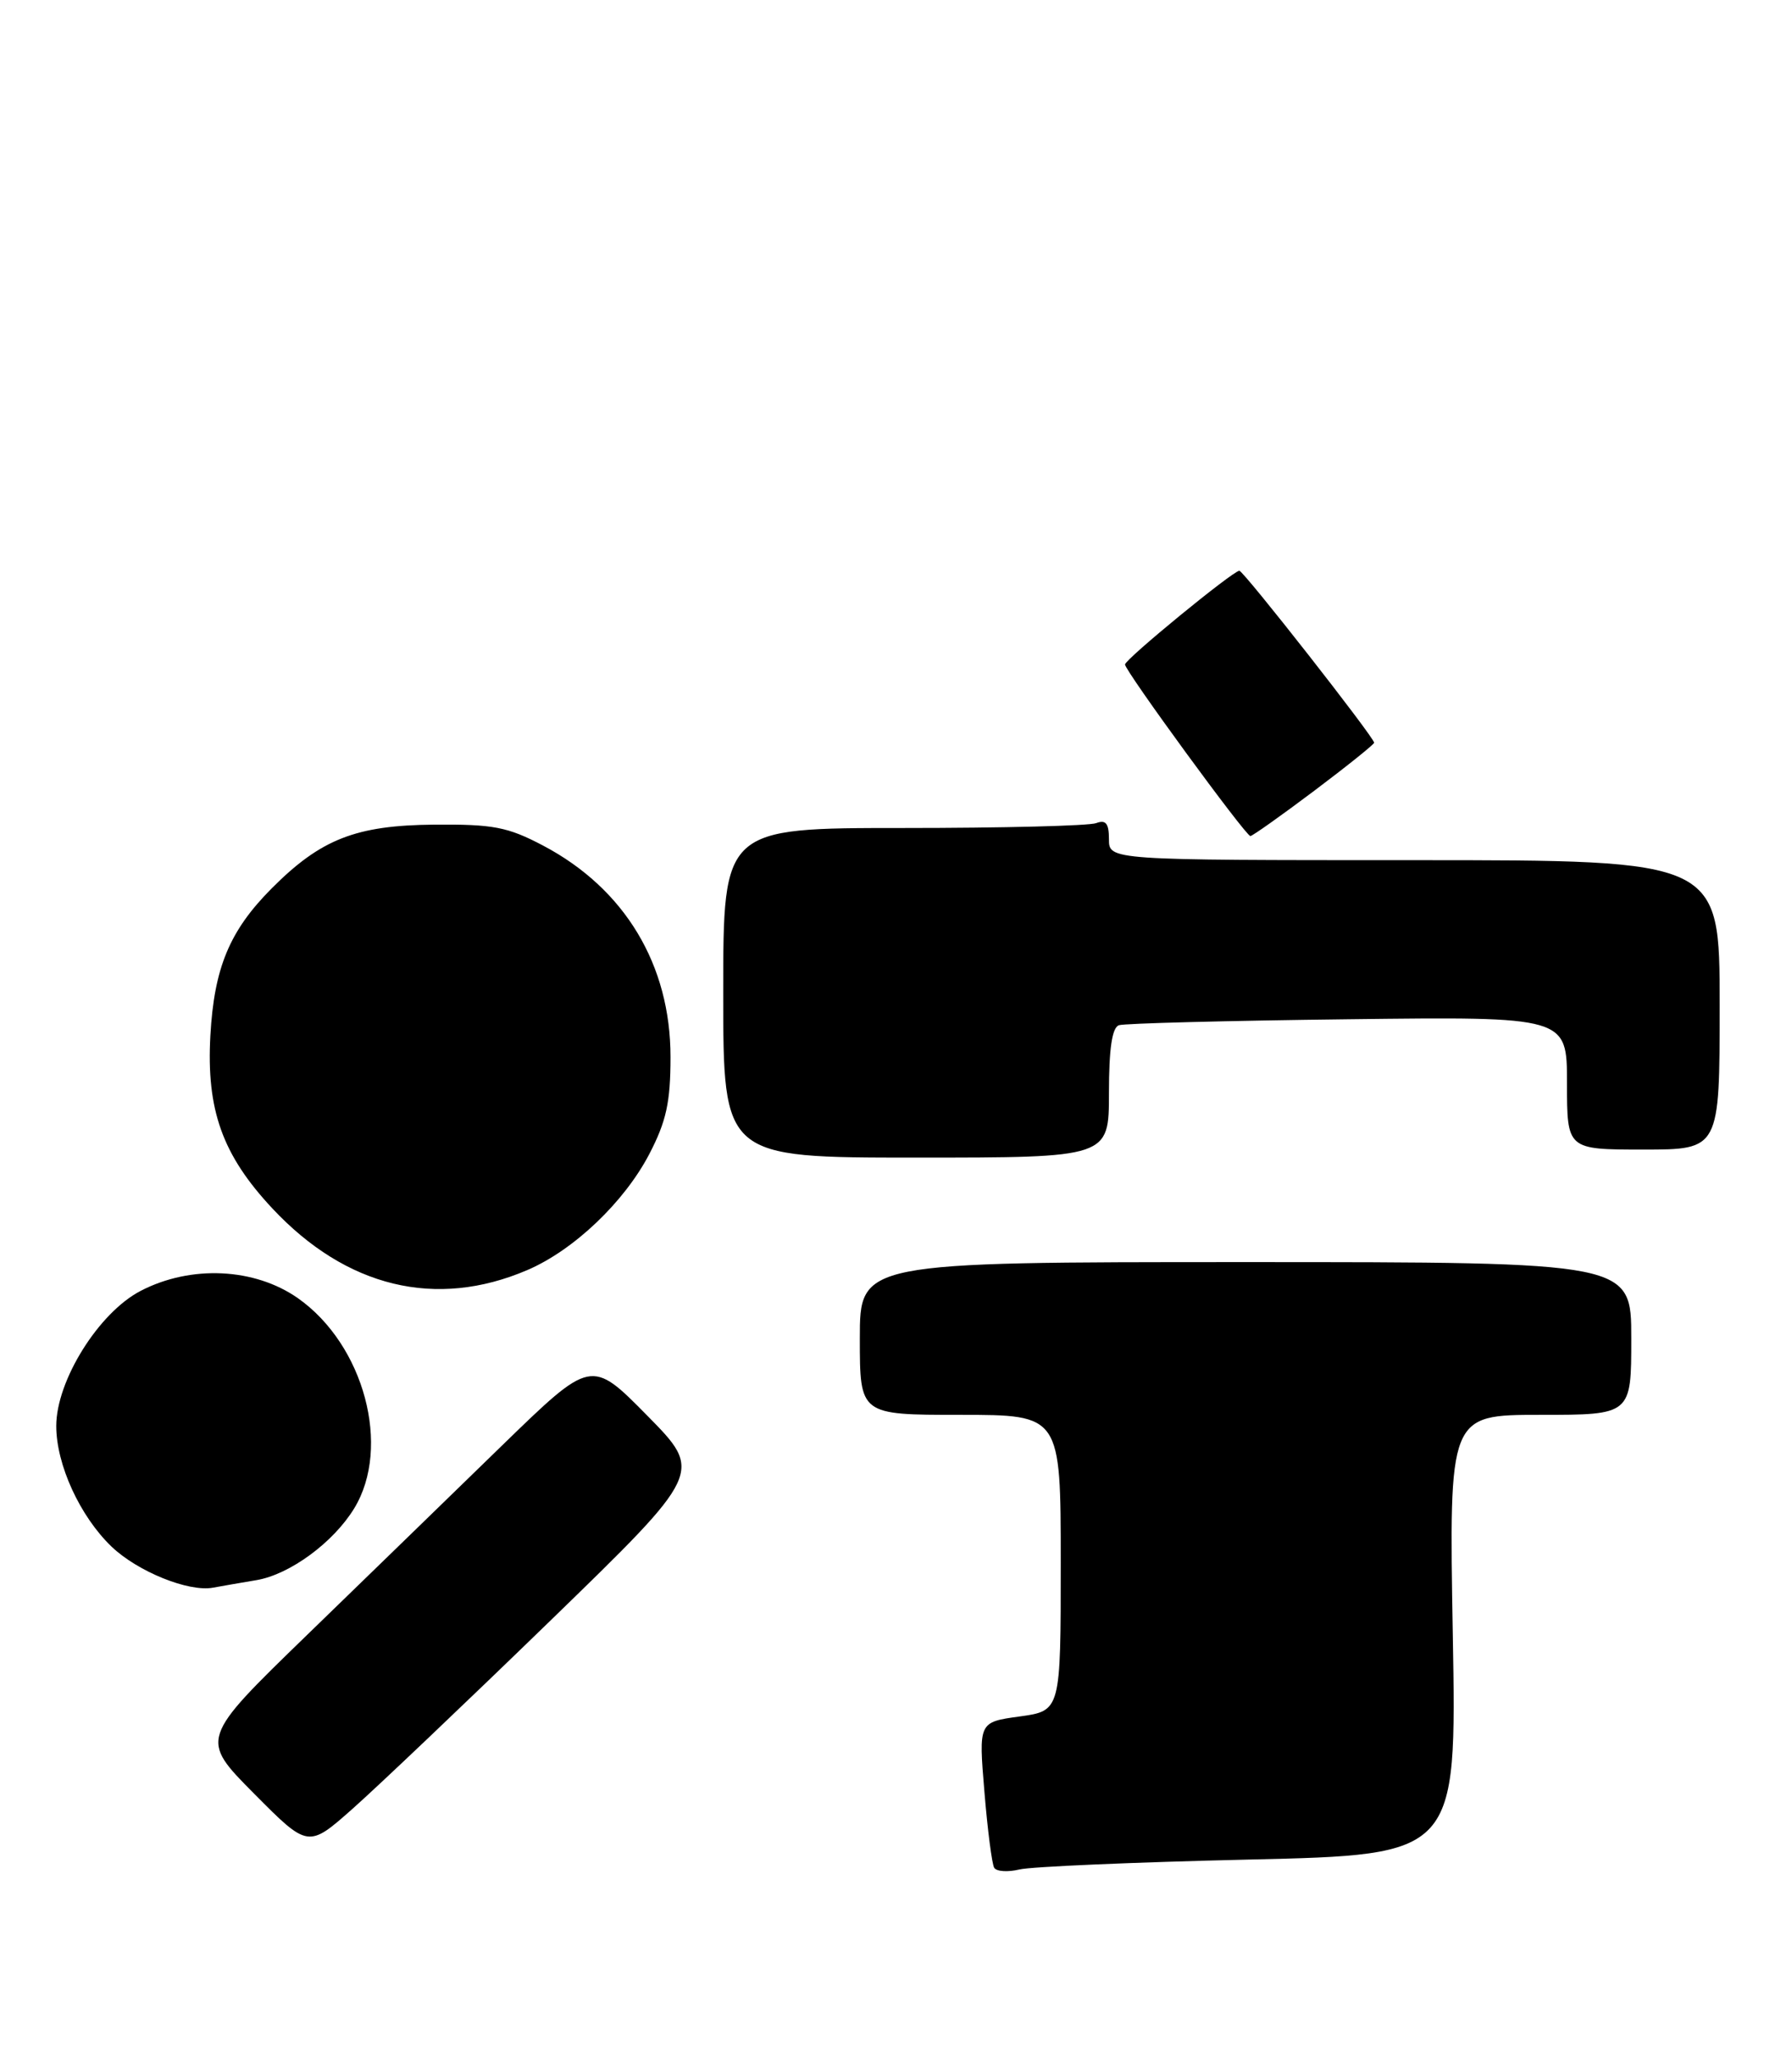 <?xml version="1.0" encoding="UTF-8" standalone="no"?>
<!DOCTYPE svg PUBLIC "-//W3C//DTD SVG 1.1//EN" "http://www.w3.org/Graphics/SVG/1.1/DTD/svg11.dtd" >
<svg xmlns="http://www.w3.org/2000/svg" xmlns:xlink="http://www.w3.org/1999/xlink" version="1.1" viewBox="0 0 223 256">
 <g >
 <path fill="currentColor"
d=" M 155.39 231.32 C 181.27 230.73 181.27 230.73 180.79 203.36 C 180.31 176.00 180.31 176.00 191.66 176.00 C 203.00 176.00 203.00 176.00 203.00 166.50 C 203.00 157.00 203.00 157.00 155.00 157.00 C 107.00 157.00 107.00 157.00 107.00 166.50 C 107.00 176.00 107.00 176.00 119.50 176.00 C 132.00 176.00 132.00 176.00 132.00 194.41 C 132.00 212.81 132.00 212.81 126.89 213.52 C 121.78 214.22 121.78 214.22 122.50 222.86 C 122.89 227.61 123.44 231.88 123.72 232.34 C 124.00 232.81 125.42 232.90 126.87 232.55 C 128.32 232.20 141.15 231.65 155.39 231.32 Z  M 68.50 201.59 C 87.50 183.15 87.50 183.15 80.54 176.09 C 73.58 169.03 73.58 169.03 62.53 179.76 C 56.46 185.67 45.50 196.31 38.18 203.41 C 24.87 216.32 24.87 216.32 31.61 223.11 C 38.35 229.90 38.35 229.90 43.92 224.96 C 46.99 222.24 58.05 211.73 68.50 201.59 Z  M 31.92 196.56 C 36.06 195.86 41.49 191.88 44.08 187.63 C 48.72 180.02 45.32 167.30 37.09 161.50 C 31.70 157.71 23.75 157.33 17.50 160.58 C 12.28 163.29 7.00 171.75 7.00 177.39 C 7.00 182.19 9.95 188.62 13.88 192.39 C 17.12 195.49 23.46 198.06 26.50 197.50 C 27.60 197.30 30.04 196.87 31.92 196.56 Z  M 65.62 157.99 C 71.39 155.52 77.68 149.54 80.80 143.56 C 82.91 139.50 83.44 137.12 83.44 131.50 C 83.45 120.01 77.74 110.54 67.59 105.19 C 63.17 102.86 61.37 102.52 54.00 102.58 C 44.28 102.67 39.92 104.38 33.82 110.50 C 28.57 115.77 26.65 120.38 26.18 128.81 C 25.67 138.07 27.67 143.67 33.89 150.32 C 43.09 160.15 54.26 162.86 65.62 157.99 Z  M 138.00 135.97 C 138.00 130.43 138.39 127.81 139.25 127.53 C 139.94 127.30 152.76 126.97 167.75 126.79 C 195.00 126.46 195.00 126.46 195.00 134.73 C 195.00 143.00 195.00 143.00 204.50 143.00 C 214.00 143.00 214.00 143.00 214.00 125.00 C 214.00 107.00 214.00 107.00 176.00 107.00 C 138.00 107.00 138.00 107.00 138.00 104.39 C 138.00 102.43 137.61 101.94 136.42 102.39 C 135.55 102.73 124.75 103.00 112.42 103.00 C 90.00 103.00 90.00 103.00 90.00 123.50 C 90.00 144.00 90.00 144.00 114.00 144.00 C 138.00 144.00 138.00 144.00 138.00 135.97 Z  M 163.53 98.38 C 167.64 95.29 171.00 92.59 171.00 92.39 C 171.00 91.73 154.75 71.00 154.23 71.00 C 153.44 71.00 140.00 82.01 140.00 82.66 C 140.00 83.46 155.02 104.00 155.60 104.00 C 155.85 104.00 159.42 101.47 163.53 98.38 Z "/>
</g>
</svg>